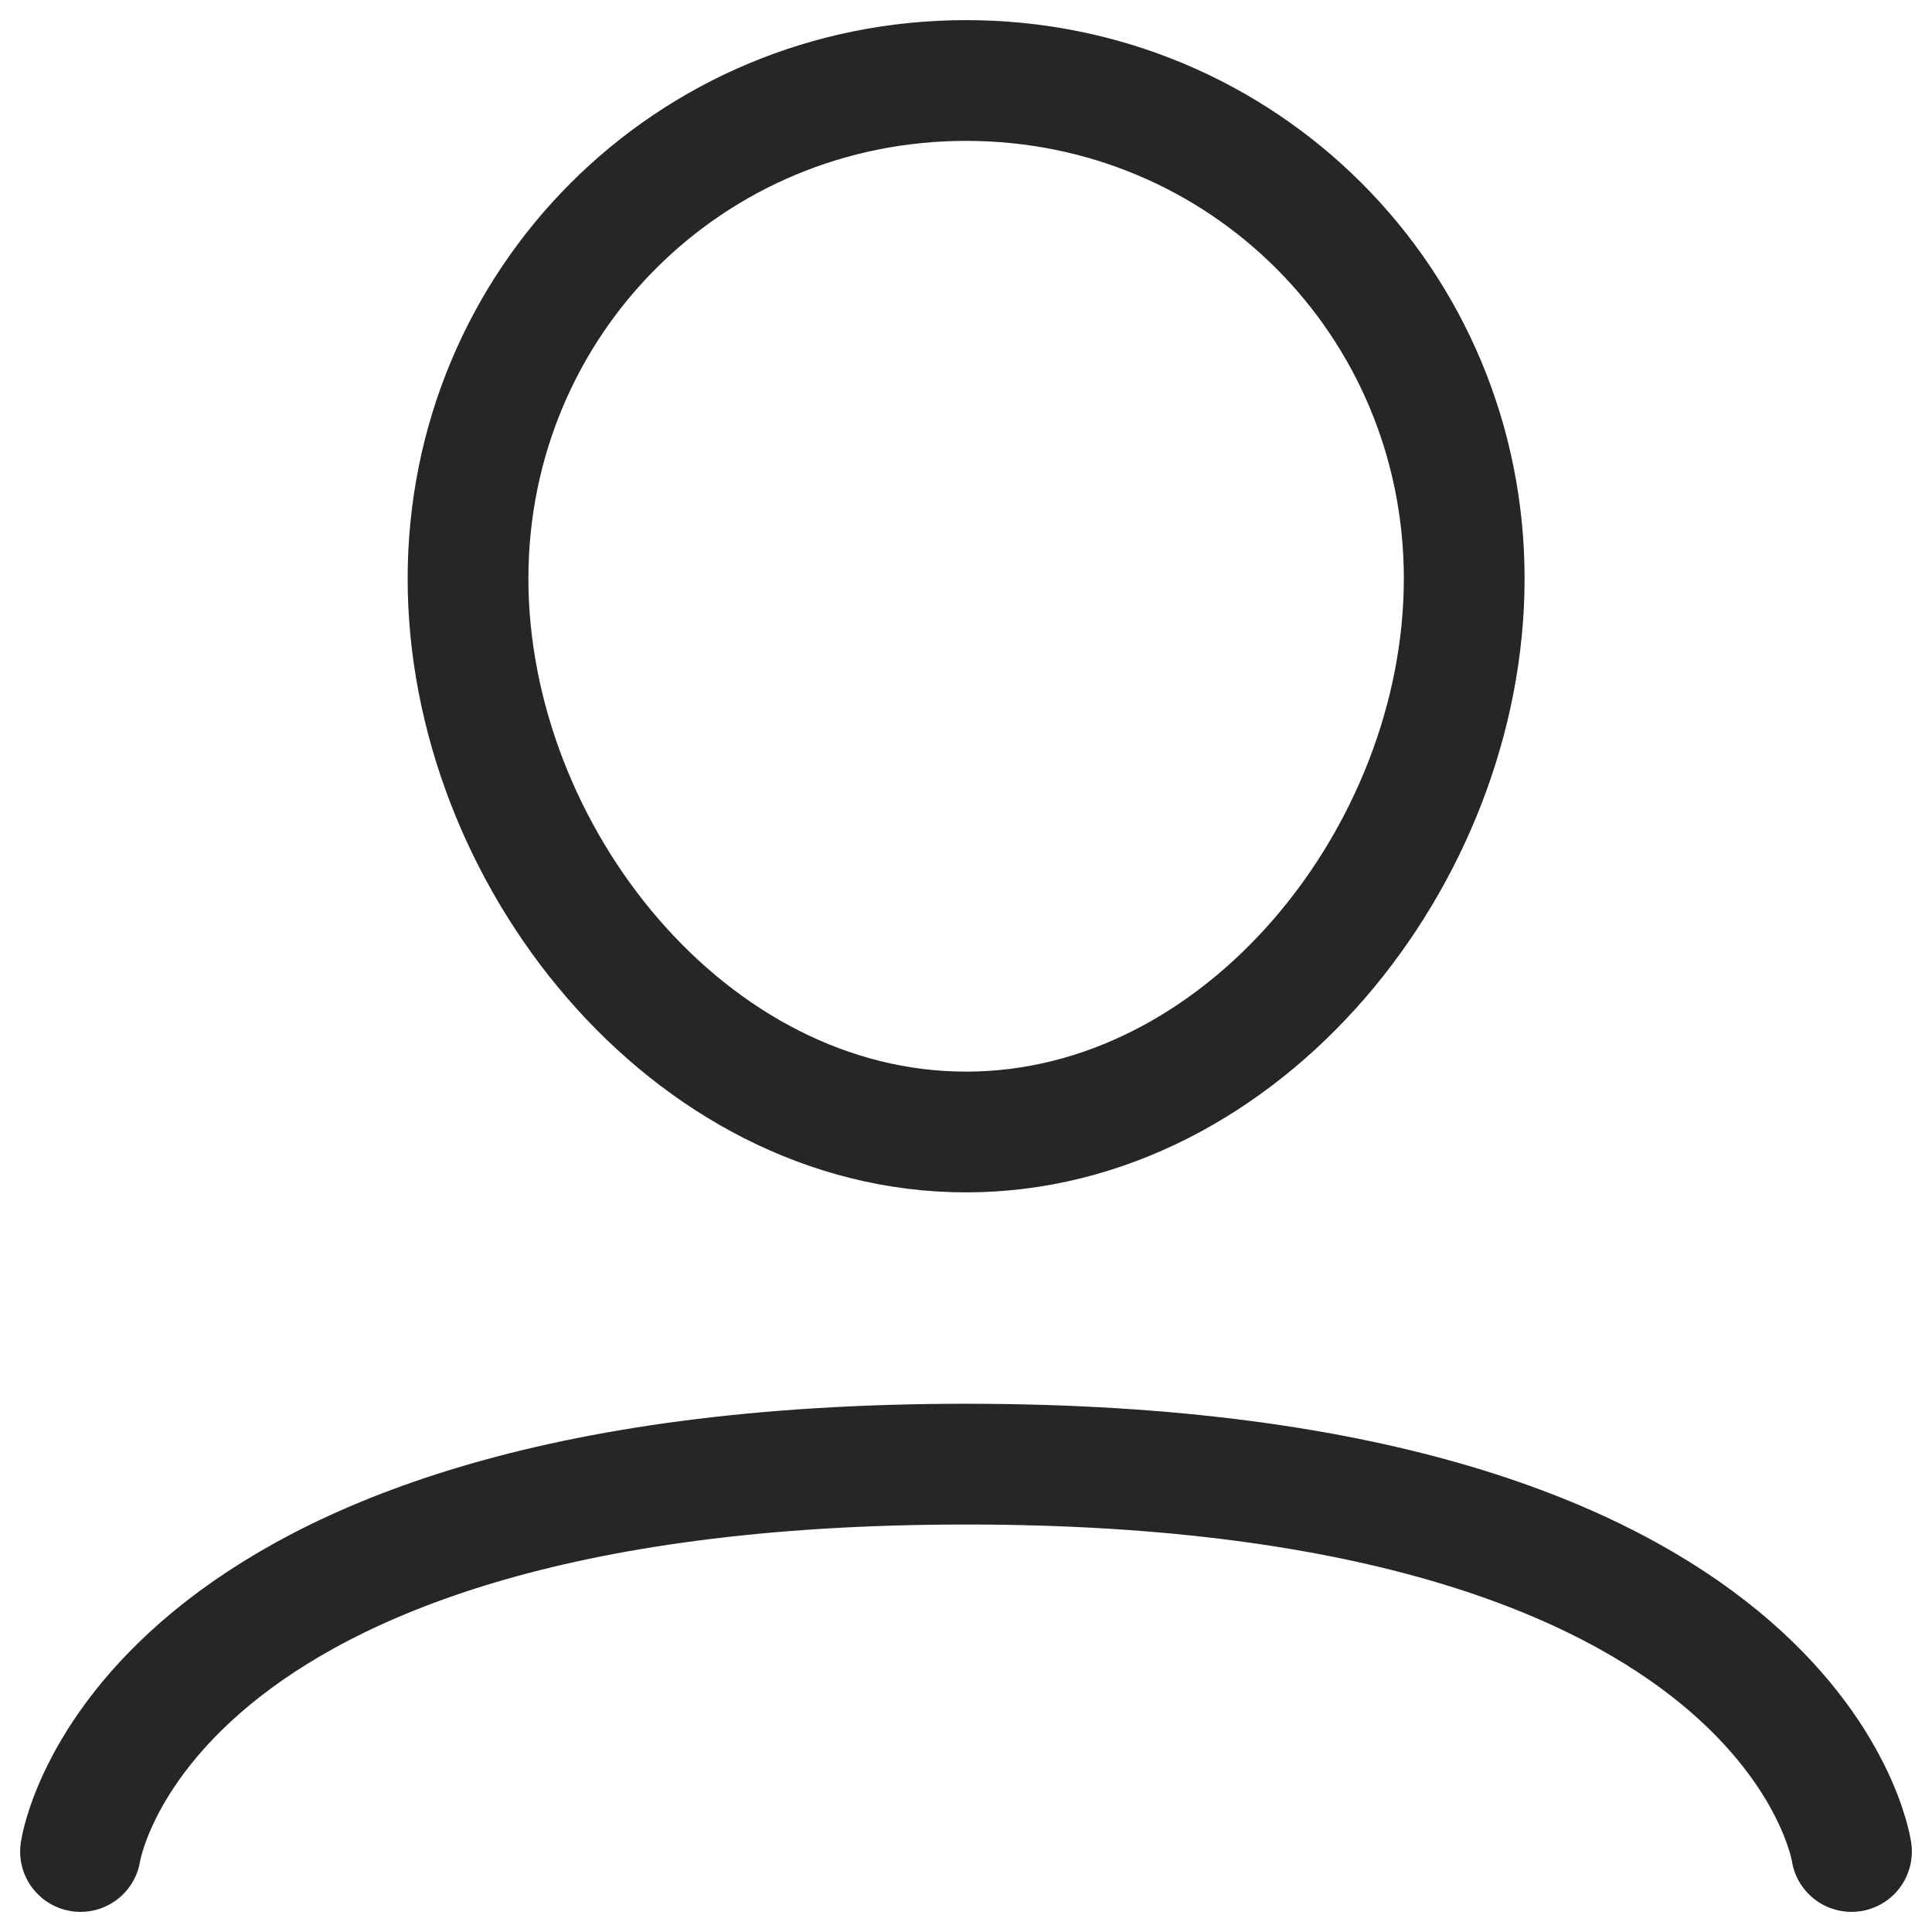 <svg width="24" height="24" viewBox="0 0 24 24" fill="none" xmlns="http://www.w3.org/2000/svg">
<path d="M1 23C1 23 1.69 18.188 12.001 18.188C22.312 18.188 23 23 23 23M18.189 7.188C18.189 10.625 15.439 14.062 12.001 14.062C8.564 14.062 5.814 10.625 5.814 7.188C5.814 3.75 8.564 1 12.001 1C15.439 1 18.189 3.75 18.189 7.188Z" stroke="black" stroke-opacity="0.851" stroke-width="1.5" stroke-linecap="round"/>
</svg>
